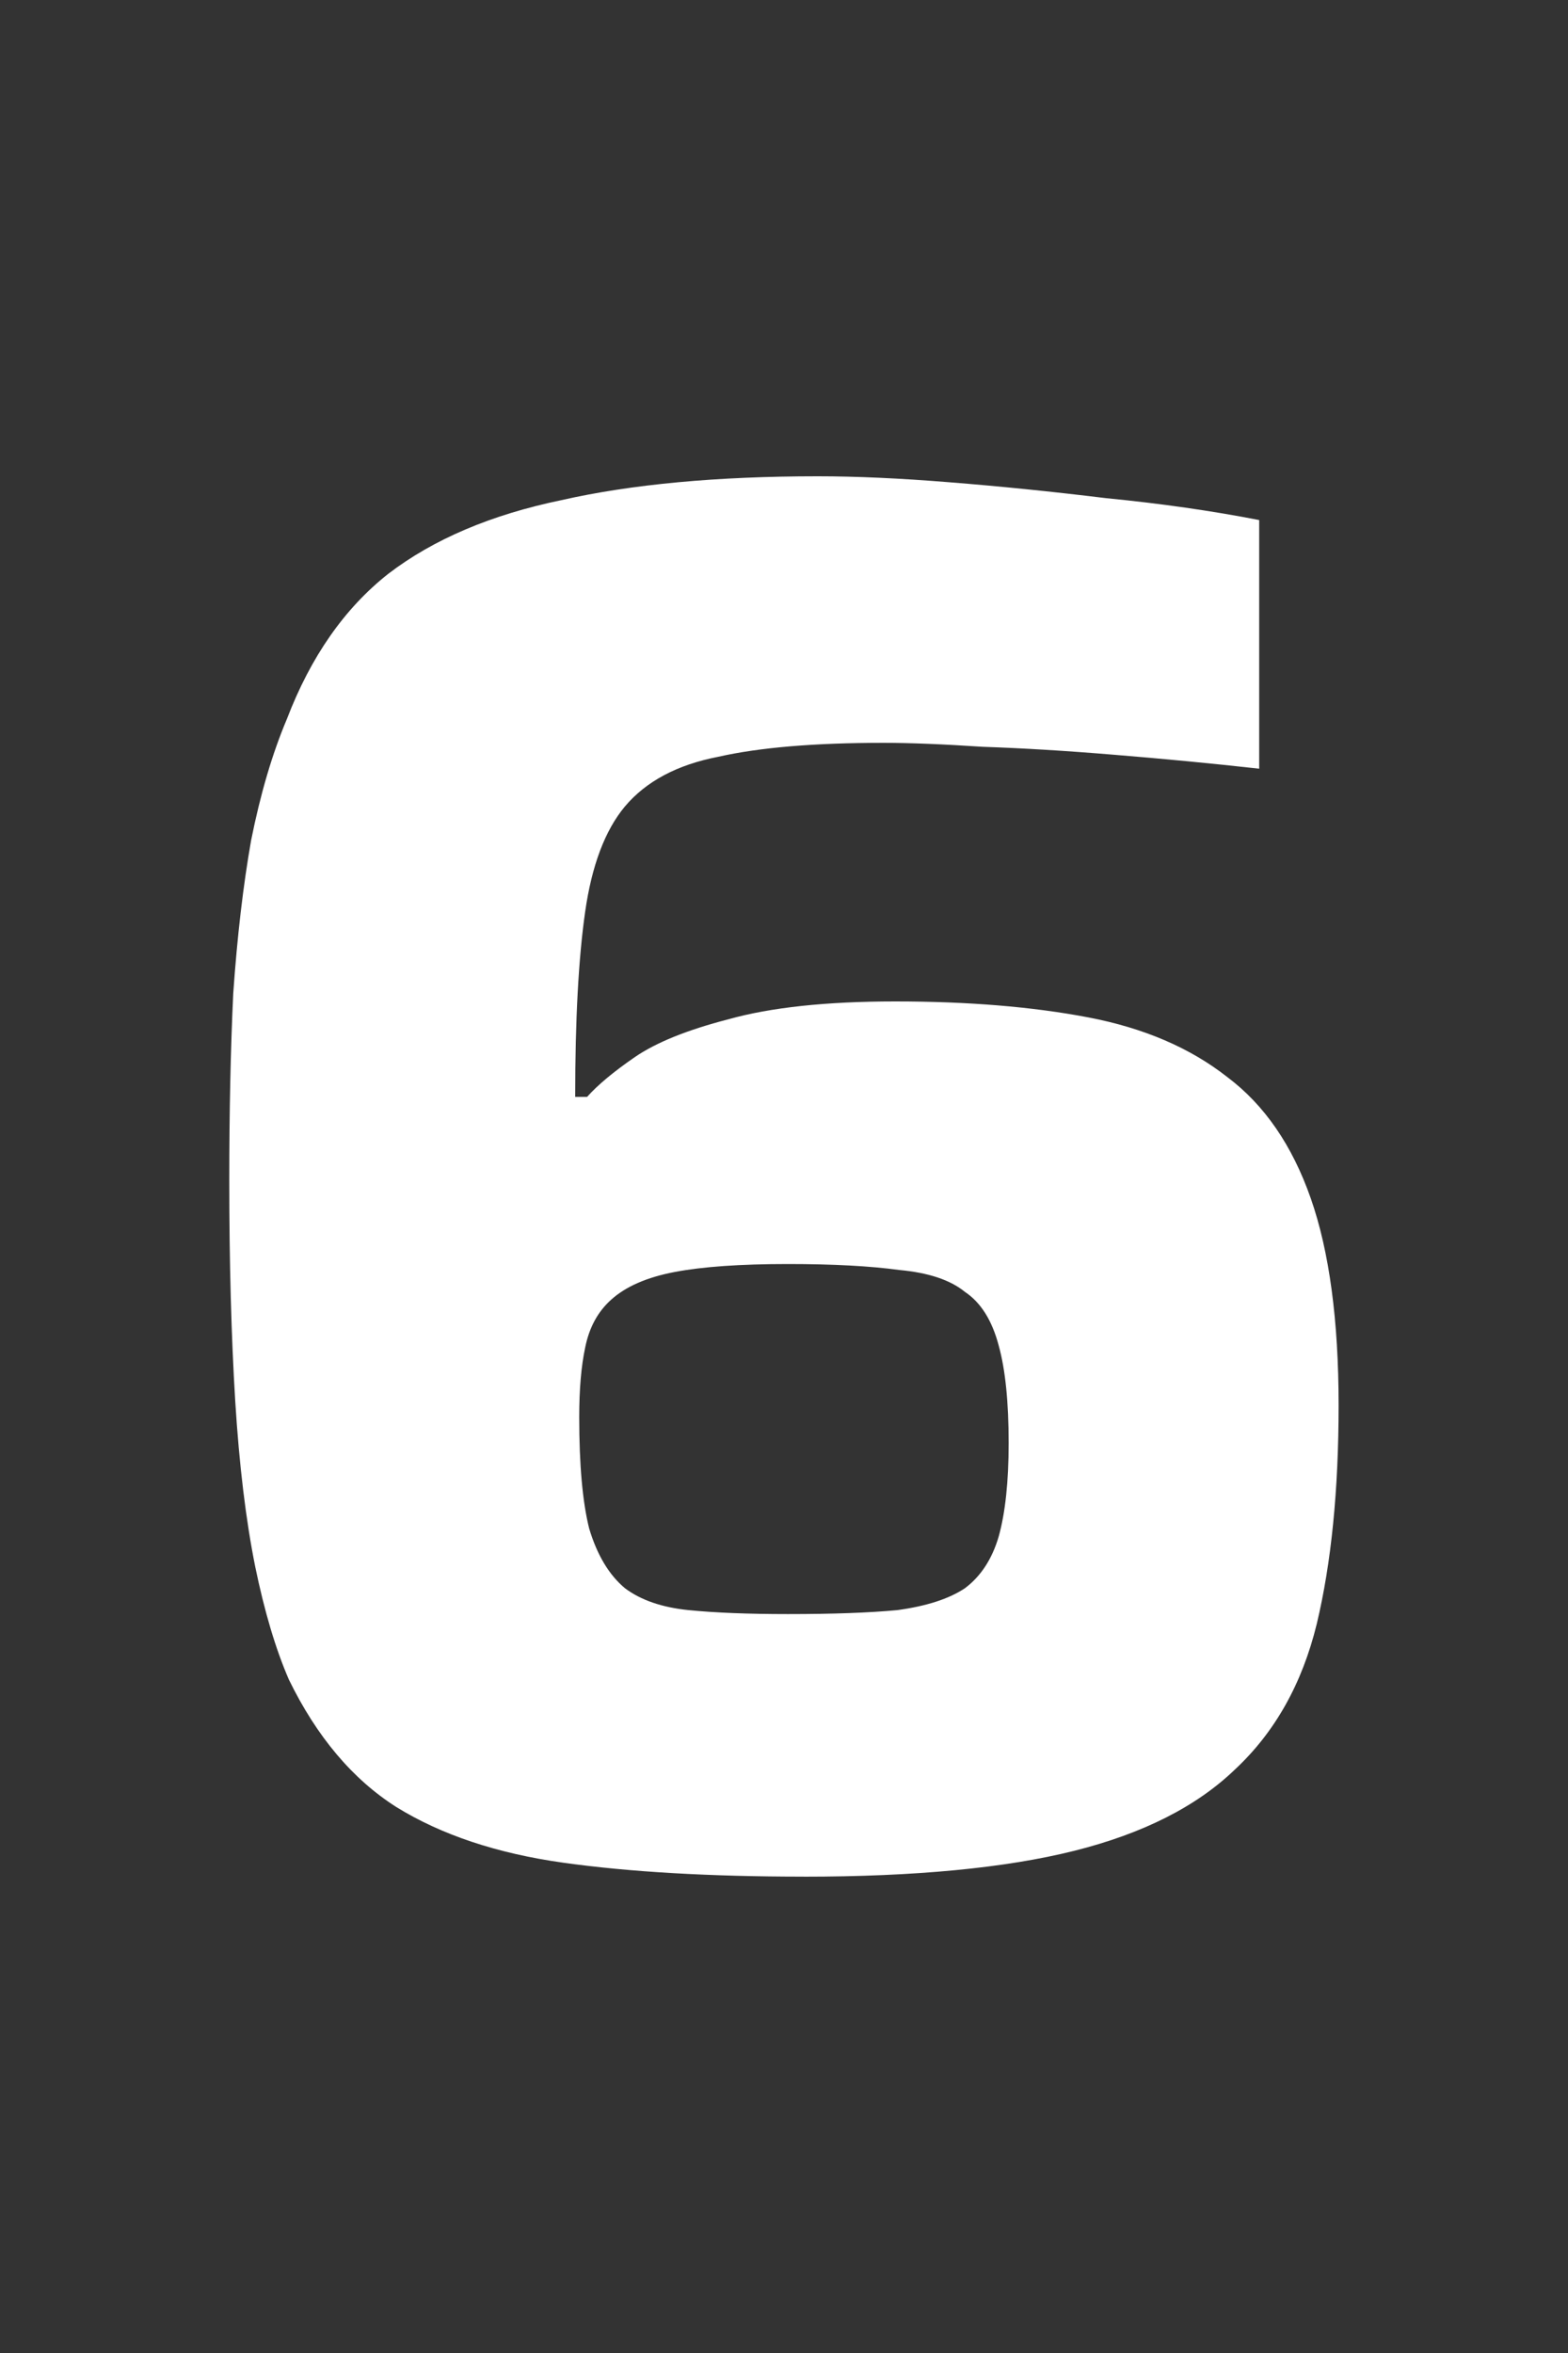 <svg width="40" height="60" xmlns="http://www.w3.org/2000/svg">
  <rect width="100%" height="100%" fill="#333333" stroke="none"/>
  <path d="m 20.507,47.853 q -3.601,0 -6.137,-0.355 Q 11.834,47.143 10.11,46.078 8.436,45.013 7.371,42.832 6.864,41.666 6.509,39.941 6.153,38.166 6.001,35.731 5.849,33.246 5.849,30.101 q 0,-2.637 0.101,-4.768 0.152,-2.181 0.456,-3.905 0.355,-1.775 0.913,-3.094 0.913,-2.384 2.587,-3.703 1.724,-1.319 4.413,-1.877 2.688,-0.609 6.543,-0.609 1.471,0 3.348,0.152 1.927,0.152 4.007,0.406 2.08,0.203 3.905,0.558 v 6.34 q -1.826,-0.203 -3.703,-0.355 -1.826,-0.152 -3.348,-0.203 -1.522,-0.101 -2.536,-0.101 -2.637,0 -4.21,0.355 -1.572,0.304 -2.384,1.268 -0.761,0.913 -1.014,2.688 -0.254,1.775 -0.254,4.717 h 0.304 q 0.406,-0.456 1.217,-1.014 0.812,-0.558 2.384,-0.964 1.623,-0.456 4.26,-0.456 2.79,0 4.92,0.406 2.13,0.406 3.55,1.522 1.42,1.065 2.13,3.094 0.71,2.029 0.71,5.275 0,3.246 -0.558,5.579 -0.558,2.282 -2.08,3.703 -1.471,1.42 -4.108,2.08 -2.637,0.659 -6.898,0.659 z M 20.101,41.158 q 1.724,0 2.79,-0.101 1.116,-0.152 1.724,-0.558 0.609,-0.456 0.862,-1.319 0.254,-0.913 0.254,-2.384 0,-1.572 -0.254,-2.485 -0.254,-0.964 -0.862,-1.369 -0.558,-0.456 -1.674,-0.558 -1.116,-0.152 -2.84,-0.152 -1.826,0 -2.891,0.203 -1.065,0.203 -1.623,0.71 -0.507,0.456 -0.659,1.217 -0.152,0.71 -0.152,1.775 0,1.826 0.254,2.84 0.304,1.014 0.913,1.522 0.609,0.456 1.623,0.558 1.014,0.101 2.536,0.101 z" fill="#fff"/>
</svg>
